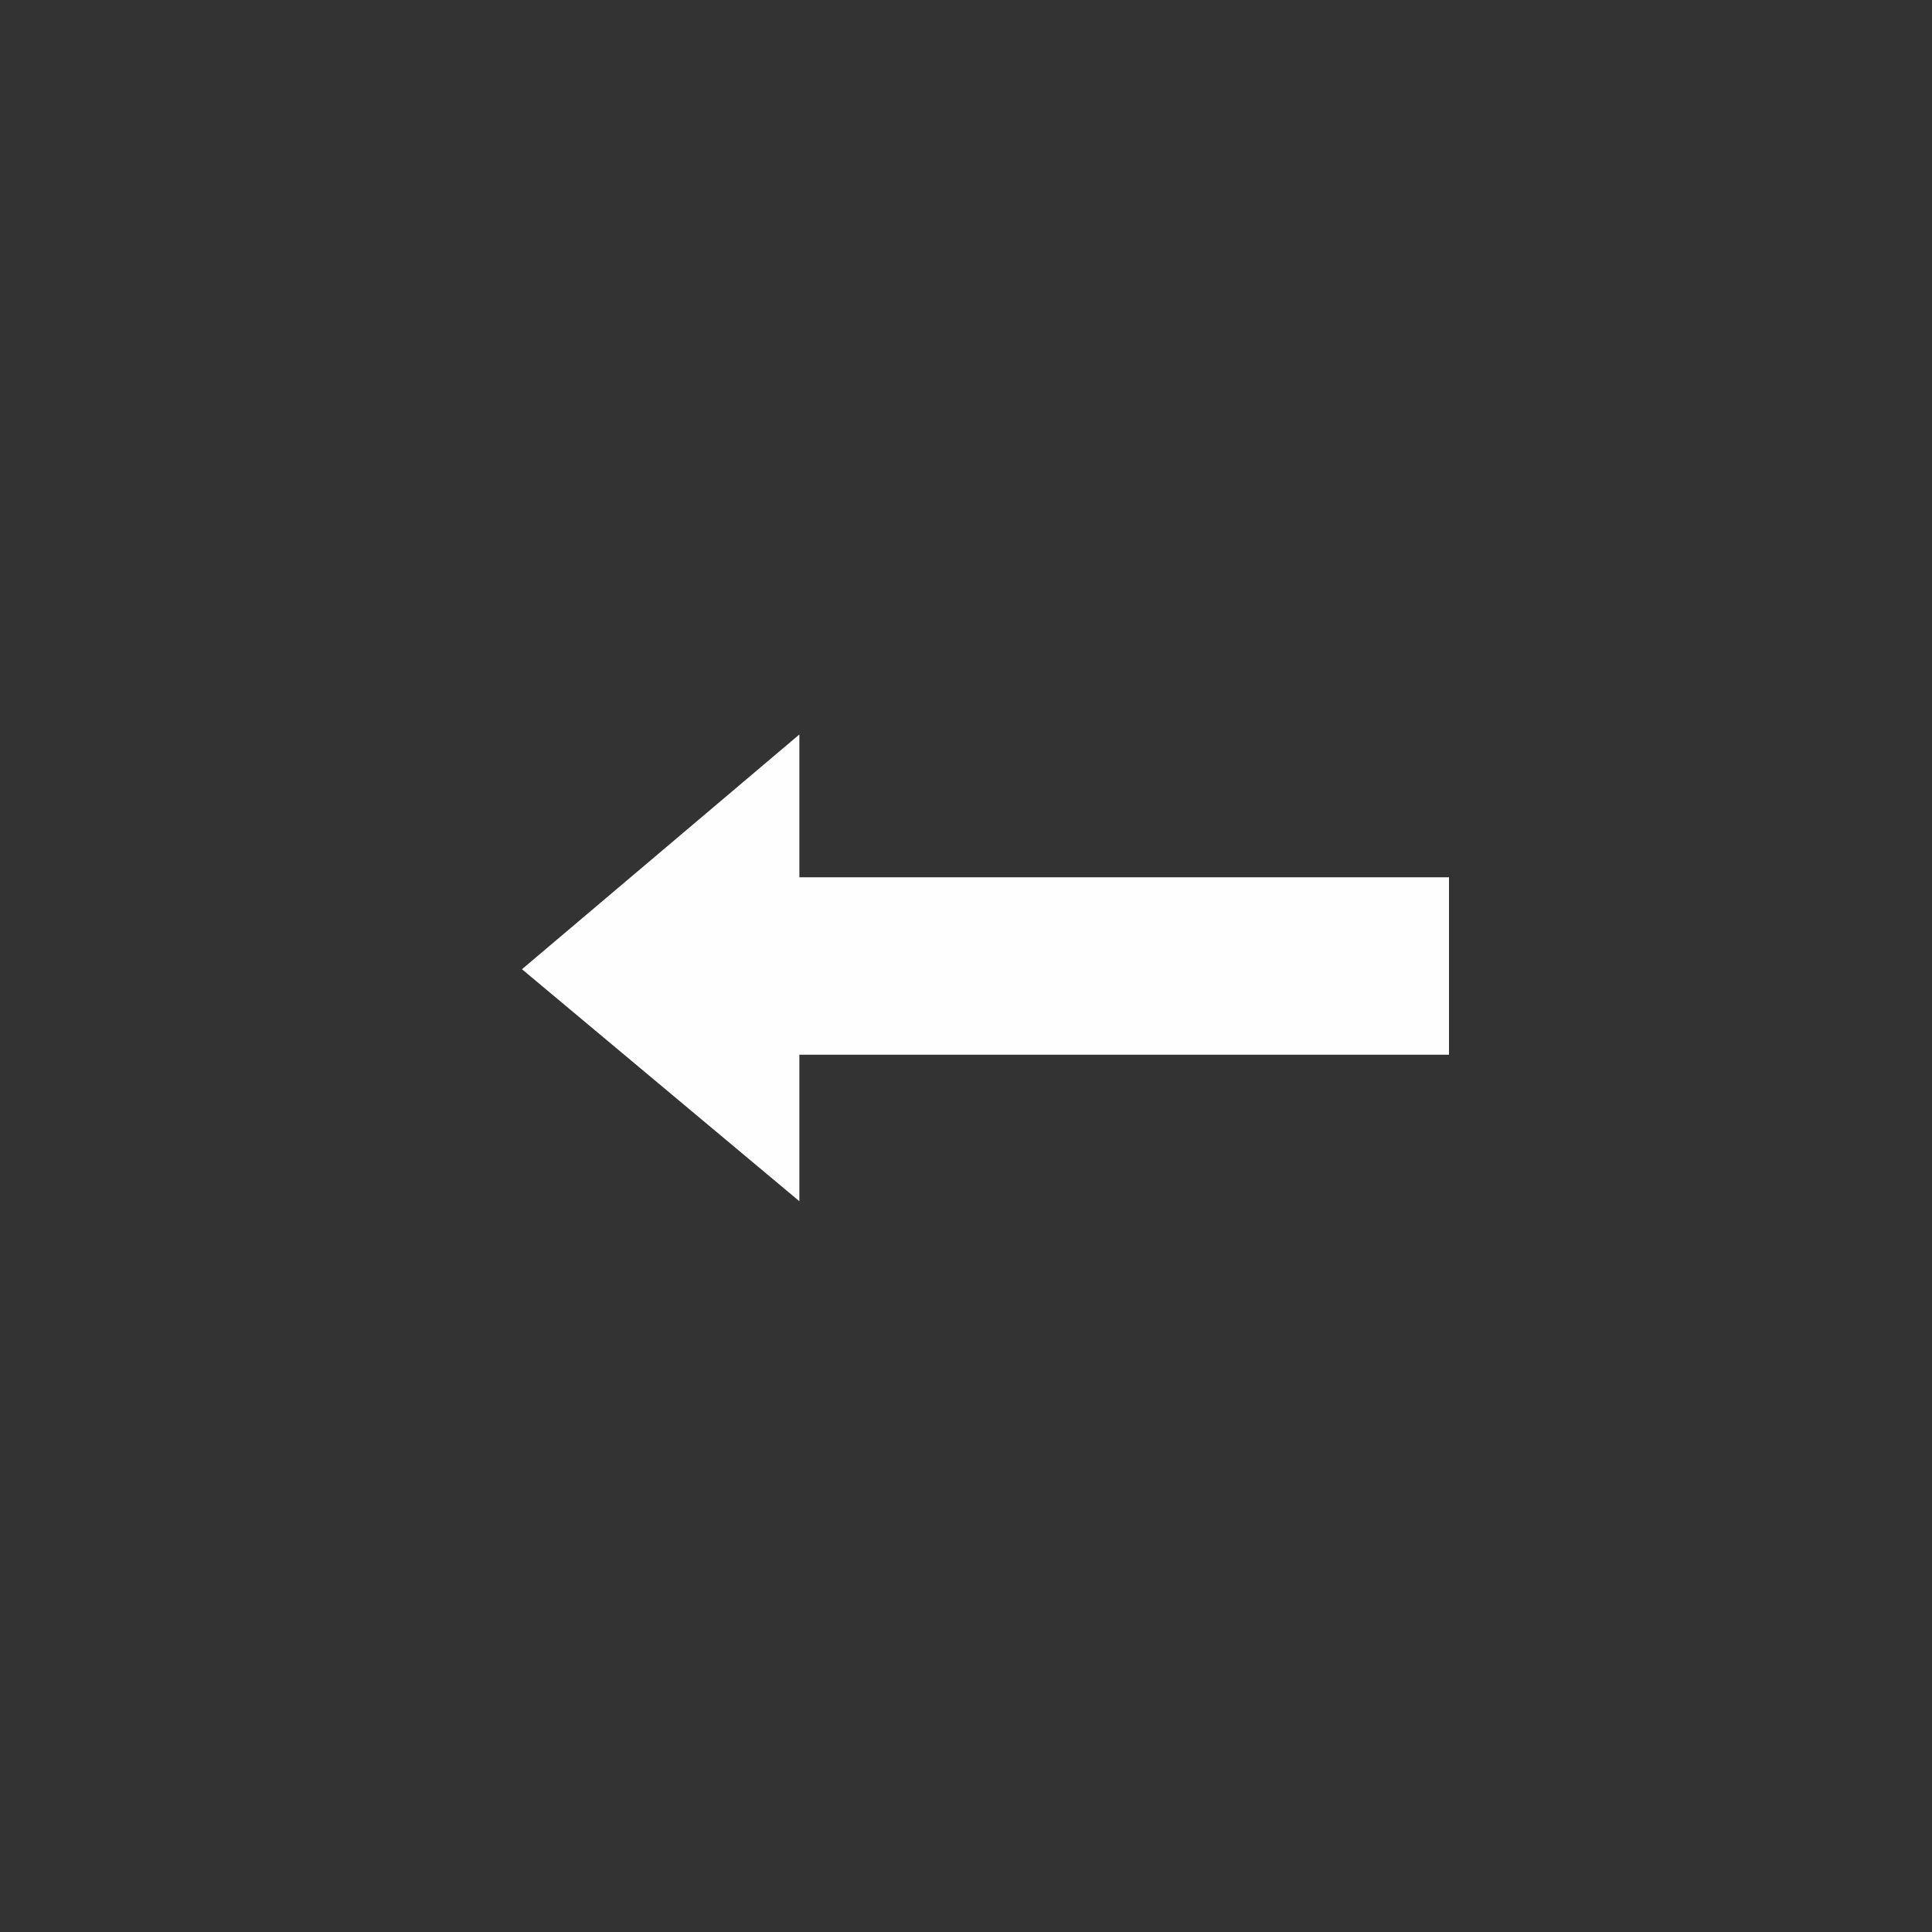<?xml version="1.0" encoding="UTF-8"?>
<svg xmlns="http://www.w3.org/2000/svg" xmlns:xlink="http://www.w3.org/1999/xlink" width="12" height="12" viewBox="0 0 12 12" version="1.1">
<rect x="0" y="0" width="12" height="12" fill="#333333" stroke="none"/>
<g id="surface1">
<path style=" stroke:none;fill-rule:nonzero;fill:rgb(99.608%,99.608%,99.608%);fill-opacity:1;" d="M 4.965 7.461 L 3.242 6.02 L 4.965 4.562 L 4.965 5.449 L 9 5.449 L 9 6.551 L 4.965 6.551 L 4.965 7.461 "/>
</g>
</svg>
